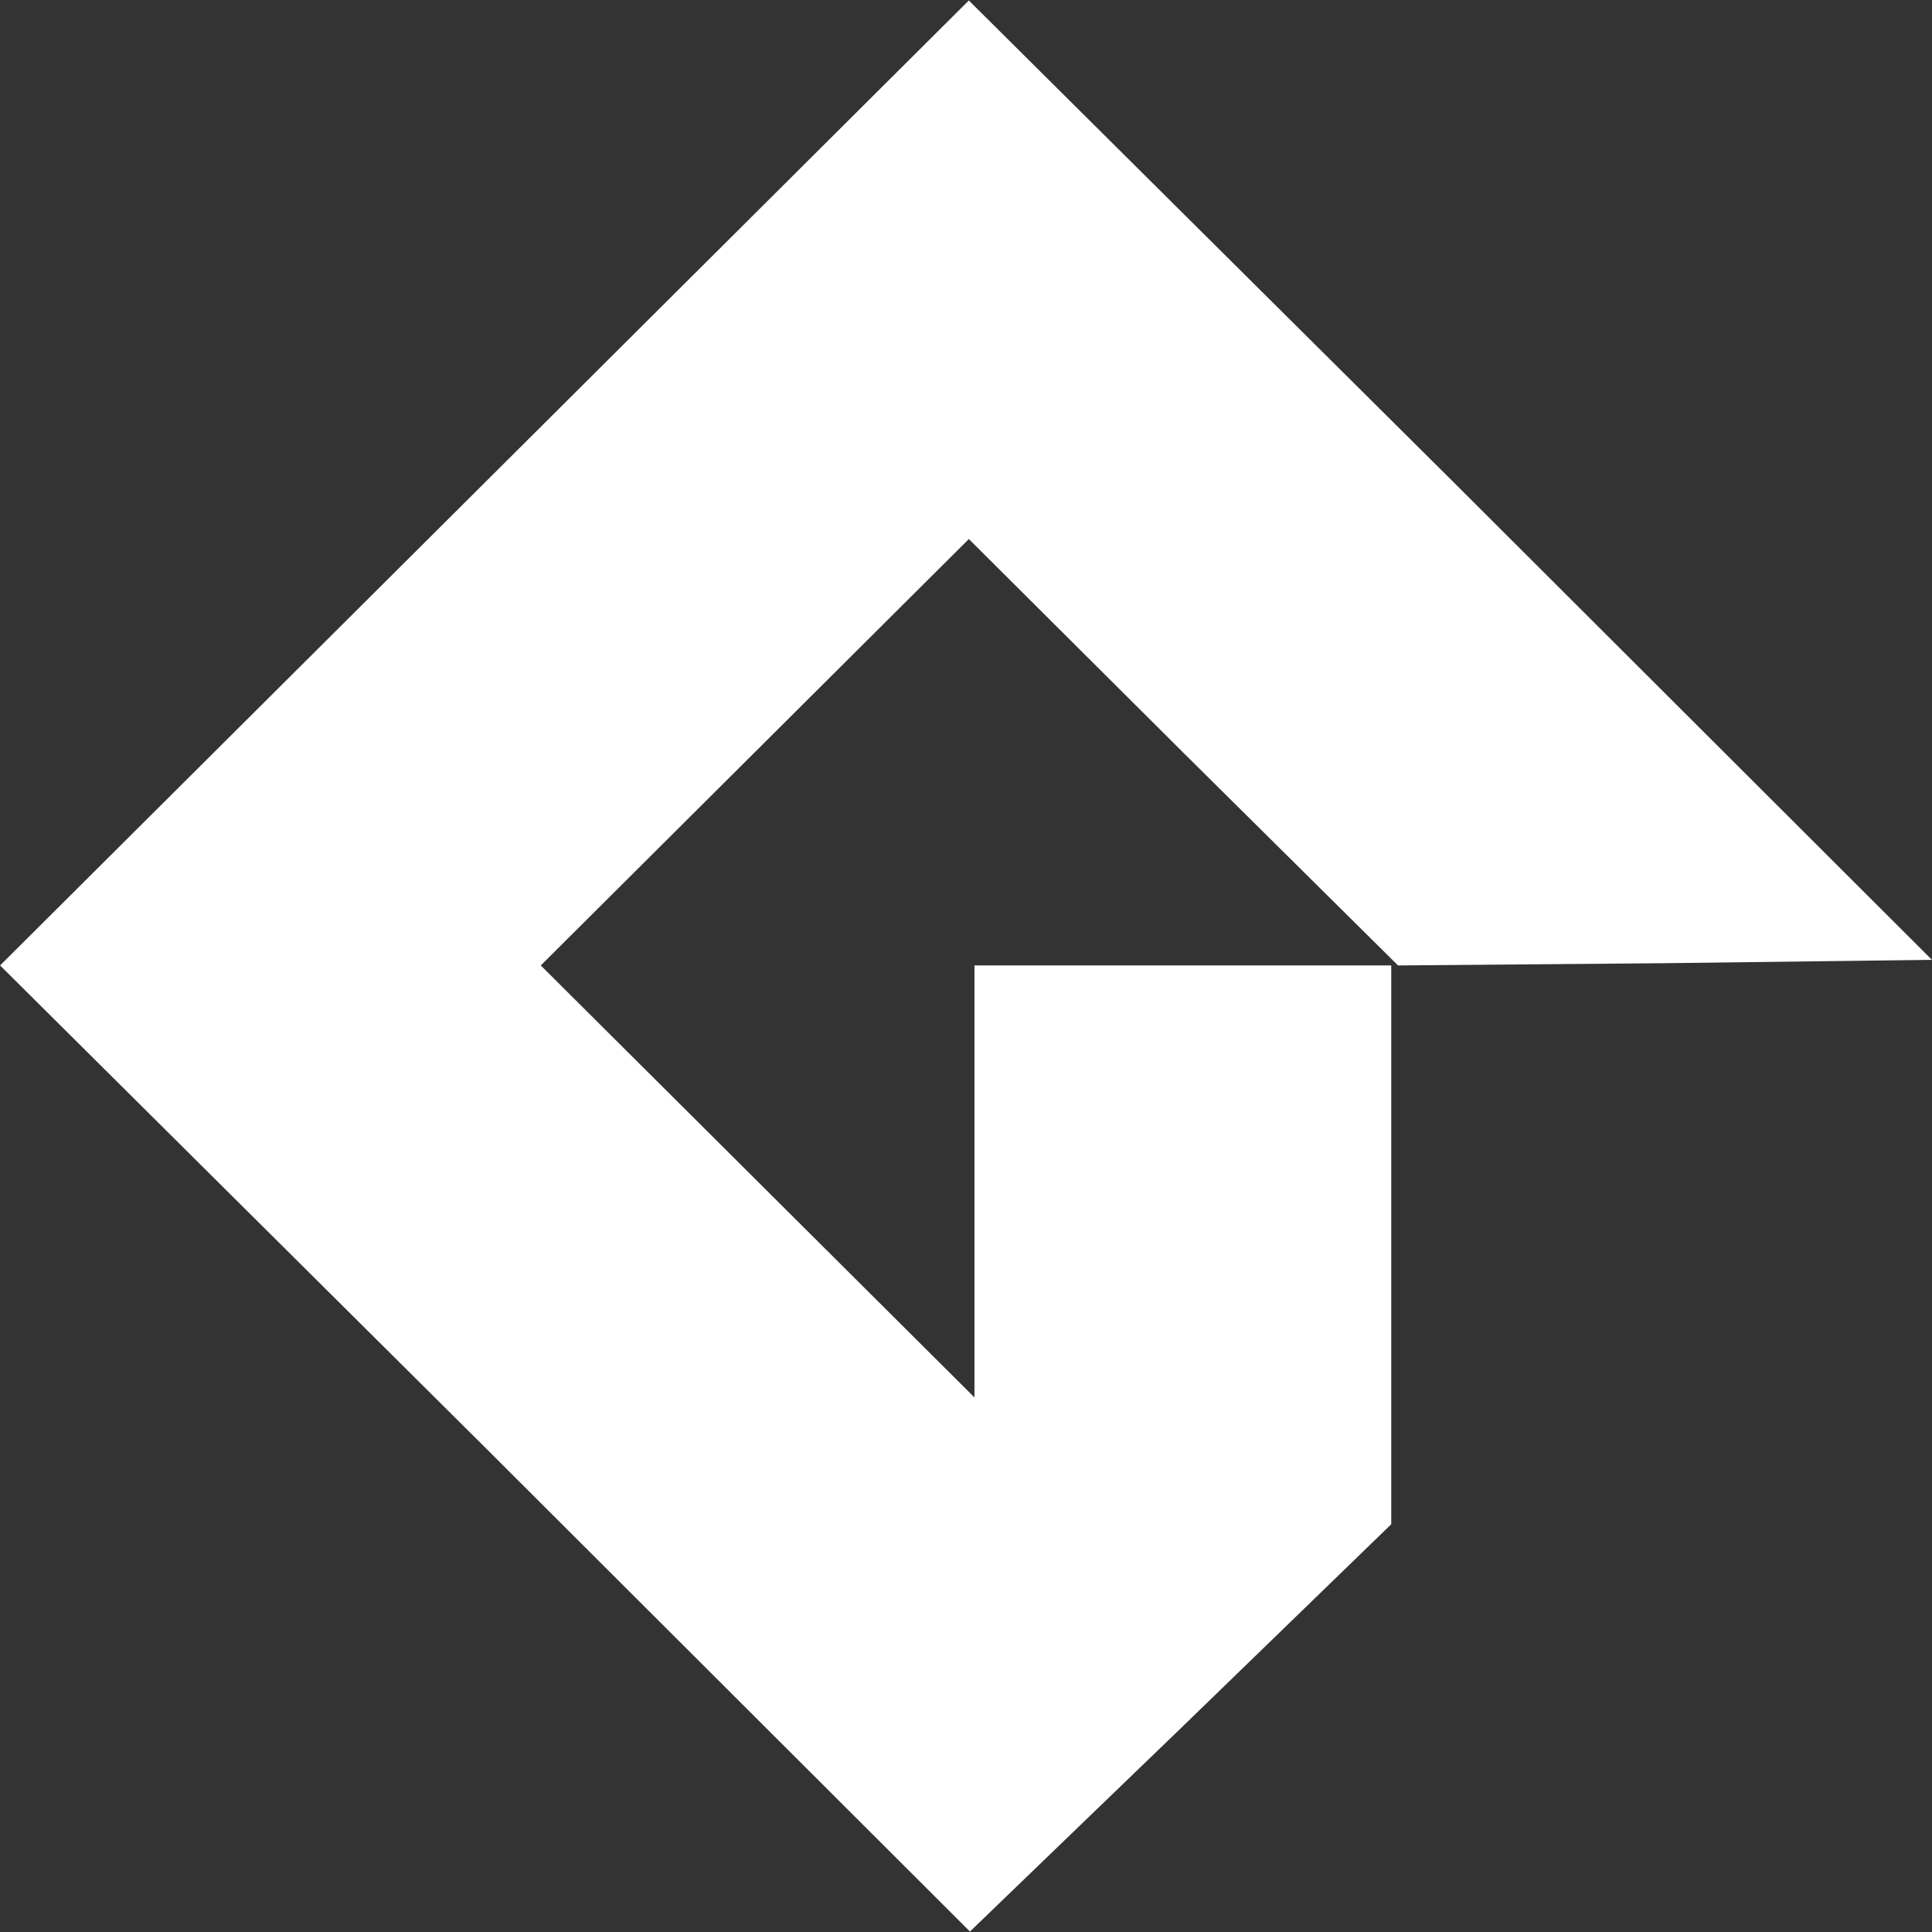 <?xml version="1.0" encoding="UTF-8" standalone="no"?>
<svg
   version="1.0"
   viewBox="0 0 128 128"
   id="svg10"
   width="128"
   height="128"
   xml:space="preserve"
   xmlns="http://www.w3.org/2000/svg"
   xmlns:svg="http://www.w3.org/2000/svg"><rect x="0" y="0" width="128" height="128" fill="#333333" stroke="none"/><defs
     id="defs10" /><g
     fill="#ffffff"
     stroke-width="0"
     id="g4"
     transform="matrix(0.222,0,0,0.222,-47.525,81.617)"
     style="display:none"><g
       id="g11"><path
         d="m 80.5,81 -43,43 43.1,43 43,43.1 L 142.3,192 161,173.8 V 124 h -37 v 38.5 L 104.8,143.3 85.5,124 l 19,-19 19,-19 19,19 19.1,19 23.7,-0.2 L 209,123.5 166.3,80.7 123.5,38 Z M 649,118.5 V 161 h 6 v -11.4 c 0,-16.5 0.3,-16.6 13.7,-1.2 10.4,12.1 10.9,12.6 14.7,12.6 h 4 l -2.5,-2.8 c -3.6,-3.9 -18.1,-20.3 -20.3,-23 l -2,-2.3 11,-10.4 10.9,-10.4 h -4 c -3.8,-0.1 -4.6,0.5 -14,9.9 -5.5,5.5 -10.3,10 -10.7,10 -0.5,0 -0.8,-12.6 -0.8,-28 V 76 h -6 z M 513.5,83.2 c -0.2,0.7 -3.7,18.3 -7.8,39 l -7.3,37.8 h 3.2 c 2.3,0 3.4,-0.5 3.7,-1.8 0.3,-0.9 2.9,-14.1 5.8,-29.2 2.9,-15.1 5.6,-27.9 5.9,-28.3 0.4,-0.4 6.3,13.4 13.1,30.8 6.8,17.3 12.6,31.5 12.9,31.5 0.3,0 6.1,-14 13,-31.1 6.8,-17.1 12.7,-31.2 13,-31.4 0.3,-0.2 2.8,11 5.4,24.8 7.4,38.8 6.2,34.7 10.2,34.7 1.9,0 3.4,-0.3 3.4,-0.7 0,-1.1 -14,-73.5 -14.6,-75.6 -0.3,-0.9 -1.3,-1.7 -2.2,-1.7 -1.3,0 -4.7,7.6 -14,30.8 -12.3,30.8 -13.8,34.1 -14.5,33.2 -0.2,-0.3 -5.9,-14.7 -12.8,-32 -9,-22.8 -12.9,-31.6 -14.2,-31.8 -0.9,-0.2 -1.9,0.2 -2.2,1 m -250,1.1 c -14.9,5 -24.8,16.5 -27.5,31.9 -2,11.5 1.7,23.8 9.9,33 5.5,6.1 16.3,11.6 24.7,12.4 20.4,2.1 38.6,-12.1 40.2,-31.4 l 0.5,-6.2 H 278 v 6 h 26.2 l -0.7,3.7 c -1.5,8.5 -8.9,16.9 -17.4,19.8 -5.8,2 -16.5,1.9 -22.4,-0.1 -6.1,-2 -14.1,-9.3 -17.5,-15.8 -2.4,-4.5 -2.7,-6.2 -2.7,-15.1 0,-12 2.1,-17.2 9.7,-24.7 12.6,-12.3 33.5,-11.5 45.7,1.7 4.1,4.4 4.2,4.5 6.6,2.9 1.4,-0.9 2.5,-1.9 2.5,-2.3 0,-0.4 -2.4,-3 -5.2,-5.8 -7.7,-7.6 -15,-10.6 -26.3,-11 -5.6,-0.2 -10.5,0.2 -13,1 m 504.2,2.4 c 2,0.4 2.2,1.1 2.6,7.6 l 0.3,7.2 0.2,-7.2 c 0.2,-5.9 0.5,-7.2 2,-7.6 0.9,-0.3 -0.3,-0.5 -2.8,-0.4 -2.5,0 -3.5,0.2 -2.3,0.4 m 9.4,5.8 c -0.7,3.3 -1.4,6.6 -1.6,7.3 -0.3,0.7 -0.1,1.1 0.4,0.8 0.5,-0.4 1.2,-2.9 1.6,-5.6 0.4,-2.8 1,-4.8 1.3,-4.6 0.4,0.2 1.6,2.7 2.7,5.5 l 1.9,5 2.1,-4.9 c 2.9,-6.8 3.2,-6.9 4,-1.1 0.4,2.8 1,5.3 1.4,5.6 0.8,0.4 -1.3,-12.3 -2.2,-13.1 -0.2,-0.3 -1.5,2.1 -2.8,5.3 l -2.3,5.7 -2.7,-6 -2.6,-5.9 z m -446.9,21.1 c -9.4,4.7 -14.8,16.8 -12.3,27.9 2.7,12.2 11.9,20.1 23,19.9 6.3,-0.1 12.8,-2.9 15.9,-6.9 1.1,-1.4 2.3,-2.5 2.6,-2.5 0.3,0 0.6,2 0.6,4.5 0,4.3 0.1,4.5 3,4.5 h 3 v -49 h -3 c -2.8,0 -3,0.2 -3,4 0,4.6 -0.5,4.9 -3.1,1.6 -5.3,-6.7 -17.6,-8.6 -26.7,-4 m 18.5,3.9 c 5,2.1 7.2,4.2 9.4,9 2.1,4.5 2.4,11.1 0.9,16.7 -3.7,13.1 -19.7,17.2 -29.7,7.6 -4,-3.8 -5.6,-8.4 -5.5,-15.6 0.1,-14.2 12.4,-22.9 24.9,-17.7 m 38,-4.7 c -1.5,1 -3.4,2.7 -4.2,3.8 -1.4,1.8 -1.4,1.7 -1.5,-1.4 0,-3 -0.2,-3.2 -3.5,-3.2 H 374 v 48 h 7 v -16.9 c 0,-18.1 0.9,-22.5 5.2,-25.5 2.6,-1.8 9,-2.1 12,-0.5 3.9,2.1 4.8,6.7 4.8,25.4 V 160 h 7 v -17 c 0,-18.4 0.8,-22.3 5.1,-25.4 2.6,-1.8 9,-2.1 12,-0.6 4.2,2.3 4.9,5.9 4.9,25 v 18 h 7 v -17.6 c 0,-19.5 -0.8,-23.9 -5.1,-28 -5.6,-5.4 -17.7,-4.2 -22.6,2.2 l -2.6,3.5 -1.7,-2.9 c -3.5,-5.8 -14.5,-8.1 -20.3,-4.4 m 74.3,-0.2 c -19,8.2 -19.8,37.5 -1.4,46.5 5.9,2.8 14.2,3 20.6,0.6 5.7,-2.2 13.8,-10.4 11.7,-11.8 -2.4,-1.5 -3.9,-1 -6.6,2.1 -4.5,5.4 -11,7.5 -18.3,5.9 -7.9,-1.8 -12.8,-7.1 -14.3,-15.7 L 452.1,137 H 494 v -3.1 c 0,-8.4 -5.9,-17.6 -13.4,-21 -5,-2.3 -14.7,-2.4 -19.6,-0.3 m 19,5.7 c 3.6,2.4 6.4,6.5 7.5,10.9 l 0.7,2.8 h -17.6 c -19.1,0 -18.7,0.1 -16.5,-5.7 2.5,-6.7 8.3,-10.2 17,-10.3 4.2,0 6.4,0.6 8.9,2.3 m 125.4,-4.9 c -13.9,6.5 -17.8,26.2 -7.8,39.4 3.3,4.2 7.4,6.8 13.5,8.2 6.6,1.6 14.5,-0.7 19.4,-5.6 l 3.5,-3.5 v 4.6 c 0,4.5 0,4.5 3.5,4.5 h 3.5 v -49 h -3.5 c -3.4,0 -3.5,0.1 -3.5,4.2 v 4.2 l -3.2,-3.1 c -7.3,-6.9 -16.1,-8.2 -25.4,-3.9 m 19.2,4.5 c 9.6,4.4 13.1,18 7.4,29 -2.8,5.7 -7.2,8.4 -14.1,8.9 -11.5,0.8 -19.4,-7.3 -19.4,-19.8 0,-15.3 12.8,-24.1 26.1,-18.1"
         id="path3-0"
         style="display:inline" /><path
         d="m 701.5,112.9 c -18.7,8.6 -19.2,37.3 -0.9,46.2 5.9,2.8 14.2,3 20.6,0.6 5.7,-2.2 13.8,-10.4 11.7,-11.8 -2.4,-1.5 -3.9,-1 -6.6,2.1 -4.5,5.4 -11,7.5 -18.3,5.9 -7.9,-1.8 -12.8,-7.1 -14.3,-15.7 l -0.6,-3.2 h 42.2 l -0.6,-4.9 c -1.1,-8.9 -6.4,-16.4 -13.9,-19.5 -5.1,-2.2 -14.3,-2 -19.3,0.3 m 19.5,5.4 c 3.6,2.4 6.4,6.5 7.5,10.9 l 0.7,2.8 h -17.6 c -19.1,0 -18.7,0.1 -16.5,-5.7 2.5,-6.7 8.3,-10.2 17,-10.3 4.2,0 6.4,0.6 8.9,2.3 m 33.8,-5.7 c -1.5,0.8 -3.4,2.7 -4.2,4.2 l -1.5,2.7 -0.1,-3.8 c 0,-3.6 -0.1,-3.7 -3.5,-3.7 H 742 v 48 h 7 v -16.5 c 0,-17.5 0.7,-21.2 4.8,-24.9 1.5,-1.3 3.2,-1.7 6.1,-1.4 4.2,0.4 5.1,-0.4 5.1,-4.3 0,-1.5 -0.7,-1.9 -3.7,-1.9 -2.1,0.1 -5,0.7 -6.5,1.6"
         id="path4"
         style="display:inline" /><path
         d="m 80.5,81 -43,43 43.1,43 43,43.1 L 142.3,192 161,173.8 V 124 h -37 v 38.5 L 104.8,143.3 85.5,124 l 19,-19 19,-19 19,19 19.1,19 23.7,-0.2 L 209,123.5 166.3,80.7 123.5,38 Z M 649,118.5 V 161 h 6 v -11.4 c 0,-16.5 0.3,-16.6 13.7,-1.2 10.4,12.1 10.9,12.6 14.7,12.6 h 4 l -2.5,-2.8 c -3.6,-3.9 -18.1,-20.3 -20.3,-23 l -2,-2.3 11,-10.4 10.9,-10.4 h -4 c -3.8,-0.1 -4.6,0.5 -14,9.9 -5.5,5.5 -10.3,10 -10.7,10 -0.5,0 -0.8,-12.6 -0.8,-28 V 76 h -6 z M 513.5,83.2 c -0.2,0.7 -3.7,18.3 -7.8,39 l -7.3,37.8 h 3.2 c 2.3,0 3.4,-0.5 3.7,-1.8 0.3,-0.9 2.9,-14.1 5.8,-29.2 2.9,-15.1 5.6,-27.9 5.9,-28.3 0.4,-0.4 6.3,13.4 13.1,30.8 6.8,17.3 12.6,31.5 12.9,31.5 0.3,0 6.1,-14 13,-31.1 6.8,-17.1 12.7,-31.2 13,-31.4 0.3,-0.2 2.8,11 5.4,24.8 7.4,38.8 6.2,34.7 10.2,34.7 1.9,0 3.4,-0.3 3.4,-0.7 0,-1.1 -14,-73.5 -14.6,-75.6 -0.3,-0.9 -1.3,-1.7 -2.2,-1.7 -1.3,0 -4.7,7.6 -14,30.8 -12.3,30.8 -13.8,34.1 -14.5,33.2 -0.2,-0.3 -5.9,-14.7 -12.8,-32 -9,-22.8 -12.9,-31.6 -14.2,-31.8 -0.9,-0.2 -1.9,0.2 -2.2,1 m -250,1.1 c -14.9,5 -24.8,16.5 -27.5,31.9 -2,11.5 1.7,23.8 9.9,33 5.5,6.1 16.3,11.6 24.7,12.4 20.4,2.1 38.6,-12.1 40.2,-31.4 l 0.5,-6.2 H 278 v 6 h 26.2 l -0.7,3.7 c -1.5,8.5 -8.9,16.9 -17.4,19.8 -5.8,2 -16.5,1.9 -22.4,-0.1 -6.1,-2 -14.1,-9.3 -17.5,-15.8 -2.4,-4.5 -2.7,-6.2 -2.7,-15.1 0,-12 2.1,-17.2 9.7,-24.7 12.6,-12.3 33.5,-11.5 45.7,1.7 4.1,4.4 4.2,4.5 6.6,2.9 1.4,-0.9 2.5,-1.9 2.5,-2.3 0,-0.4 -2.4,-3 -5.2,-5.8 -7.7,-7.6 -15,-10.6 -26.3,-11 -5.6,-0.2 -10.5,0.2 -13,1 m 504.2,2.4 c 2,0.4 2.2,1.1 2.6,7.6 l 0.3,7.2 0.2,-7.2 c 0.2,-5.9 0.5,-7.2 2,-7.6 0.9,-0.3 -0.3,-0.5 -2.8,-0.4 -2.5,0 -3.5,0.2 -2.3,0.4 m 9.4,5.8 c -0.7,3.3 -1.4,6.6 -1.6,7.3 -0.3,0.7 -0.1,1.1 0.4,0.8 0.5,-0.4 1.2,-2.9 1.6,-5.6 0.4,-2.8 1,-4.8 1.3,-4.6 0.4,0.2 1.6,2.7 2.7,5.5 l 1.9,5 2.1,-4.9 c 2.9,-6.8 3.2,-6.9 4,-1.1 0.4,2.8 1,5.3 1.4,5.6 0.8,0.4 -1.3,-12.3 -2.2,-13.1 -0.2,-0.3 -1.5,2.1 -2.8,5.3 l -2.3,5.7 -2.7,-6 -2.6,-5.9 z m -446.9,21.1 c -9.4,4.7 -14.8,16.8 -12.3,27.9 2.7,12.2 11.9,20.1 23,19.9 6.3,-0.1 12.8,-2.9 15.9,-6.9 1.1,-1.4 2.3,-2.5 2.6,-2.5 0.3,0 0.6,2 0.6,4.5 0,4.3 0.1,4.5 3,4.5 h 3 v -49 h -3 c -2.8,0 -3,0.2 -3,4 0,4.6 -0.5,4.9 -3.1,1.6 -5.3,-6.7 -17.6,-8.6 -26.7,-4 m 18.5,3.9 c 5,2.1 7.2,4.2 9.4,9 2.1,4.5 2.4,11.1 0.9,16.7 -3.7,13.1 -19.7,17.2 -29.7,7.6 -4,-3.8 -5.6,-8.4 -5.5,-15.6 0.1,-14.2 12.4,-22.9 24.9,-17.7 m 38,-4.7 c -1.5,1 -3.4,2.7 -4.2,3.8 -1.4,1.8 -1.4,1.7 -1.5,-1.4 0,-3 -0.2,-3.2 -3.5,-3.2 H 374 v 48 h 7 v -16.9 c 0,-18.1 0.9,-22.5 5.2,-25.5 2.6,-1.8 9,-2.1 12,-0.5 3.9,2.1 4.8,6.7 4.8,25.4 V 160 h 7 v -17 c 0,-18.4 0.8,-22.3 5.1,-25.4 2.6,-1.8 9,-2.1 12,-0.6 4.2,2.3 4.9,5.9 4.9,25 v 18 h 7 v -17.6 c 0,-19.5 -0.8,-23.9 -5.1,-28 -5.6,-5.4 -17.7,-4.2 -22.6,2.2 l -2.6,3.5 -1.7,-2.9 c -3.5,-5.8 -14.5,-8.1 -20.3,-4.4 m 74.3,-0.2 c -19,8.2 -19.8,37.5 -1.4,46.5 5.9,2.8 14.2,3 20.6,0.6 5.7,-2.2 13.8,-10.4 11.7,-11.8 -2.4,-1.5 -3.9,-1 -6.6,2.1 -4.5,5.4 -11,7.5 -18.3,5.9 -7.9,-1.8 -12.8,-7.1 -14.3,-15.7 L 452.1,137 H 494 v -3.1 c 0,-8.4 -5.9,-17.6 -13.4,-21 -5,-2.3 -14.7,-2.4 -19.6,-0.3 m 19,5.7 c 3.6,2.4 6.4,6.5 7.5,10.9 l 0.7,2.8 h -17.6 c -19.1,0 -18.7,0.1 -16.5,-5.7 2.5,-6.7 8.3,-10.2 17,-10.3 4.2,0 6.4,0.6 8.9,2.3 m 125.4,-4.9 c -13.9,6.5 -17.8,26.2 -7.8,39.4 3.3,4.2 7.4,6.8 13.5,8.2 6.6,1.6 14.5,-0.7 19.4,-5.6 l 3.5,-3.5 v 4.6 c 0,4.5 0,4.5 3.5,4.5 h 3.5 v -49 h -3.5 c -3.4,0 -3.5,0.1 -3.5,4.2 v 4.2 l -3.2,-3.1 c -7.3,-6.9 -16.1,-8.2 -25.4,-3.9 m 19.2,4.5 c 9.6,4.4 13.1,18 7.4,29 -2.8,5.7 -7.2,8.4 -14.1,8.9 -11.5,0.8 -19.4,-7.3 -19.4,-19.8 0,-15.3 12.8,-24.1 26.1,-18.1"
         id="path12"
         style="display:none;stroke-width:5.87;stroke-dasharray:none;paint-order:fill markers stroke" /></g></g><g
     id="g10"
     transform="translate(265.075,-167.526)"
     style="stroke:#ffffff;stroke-opacity:0"><path
       d="m -232.979,199.523 -32.091,31.966 32.166,31.966 32.091,32.04 13.956,-13.455 13.956,-13.53 v -37.021 h -27.613 v 28.621 l -14.329,-14.273 -14.404,-14.348 14.18,-14.125 14.18,-14.125 14.18,14.125 14.254,14.125 17.687,-0.149 17.687,-0.223 -31.867,-31.817 -31.942,-31.743 z"
       id="path3"
       style="fill:#ffffff;fill-opacity:1;fill-rule:nonzero;stroke:#ffffff;stroke-width:0.745;stroke-dasharray:none;stroke-opacity:0;paint-order:markers fill stroke" /></g><g
     id="g12"
     transform="translate(-271.55,-237.25)"
     style="display:none"><path
       fill="#ffffff"
       d="m 311.956,260.982 -23.732,23.732 23.787,23.732 23.732,23.787 10.32,-9.989 10.32,-10.045 v -27.484 h -20.42 v 21.248 l -10.596,-10.596 -10.652,-10.652 10.486,-10.486 10.486,-10.486 10.486,10.486 10.541,10.486 13.08,-0.11 13.08,-0.166 L 359.309,260.816 335.688,237.25 Z"
       id="path3-1"
       style="stroke-width:0.552" /></g></svg>
